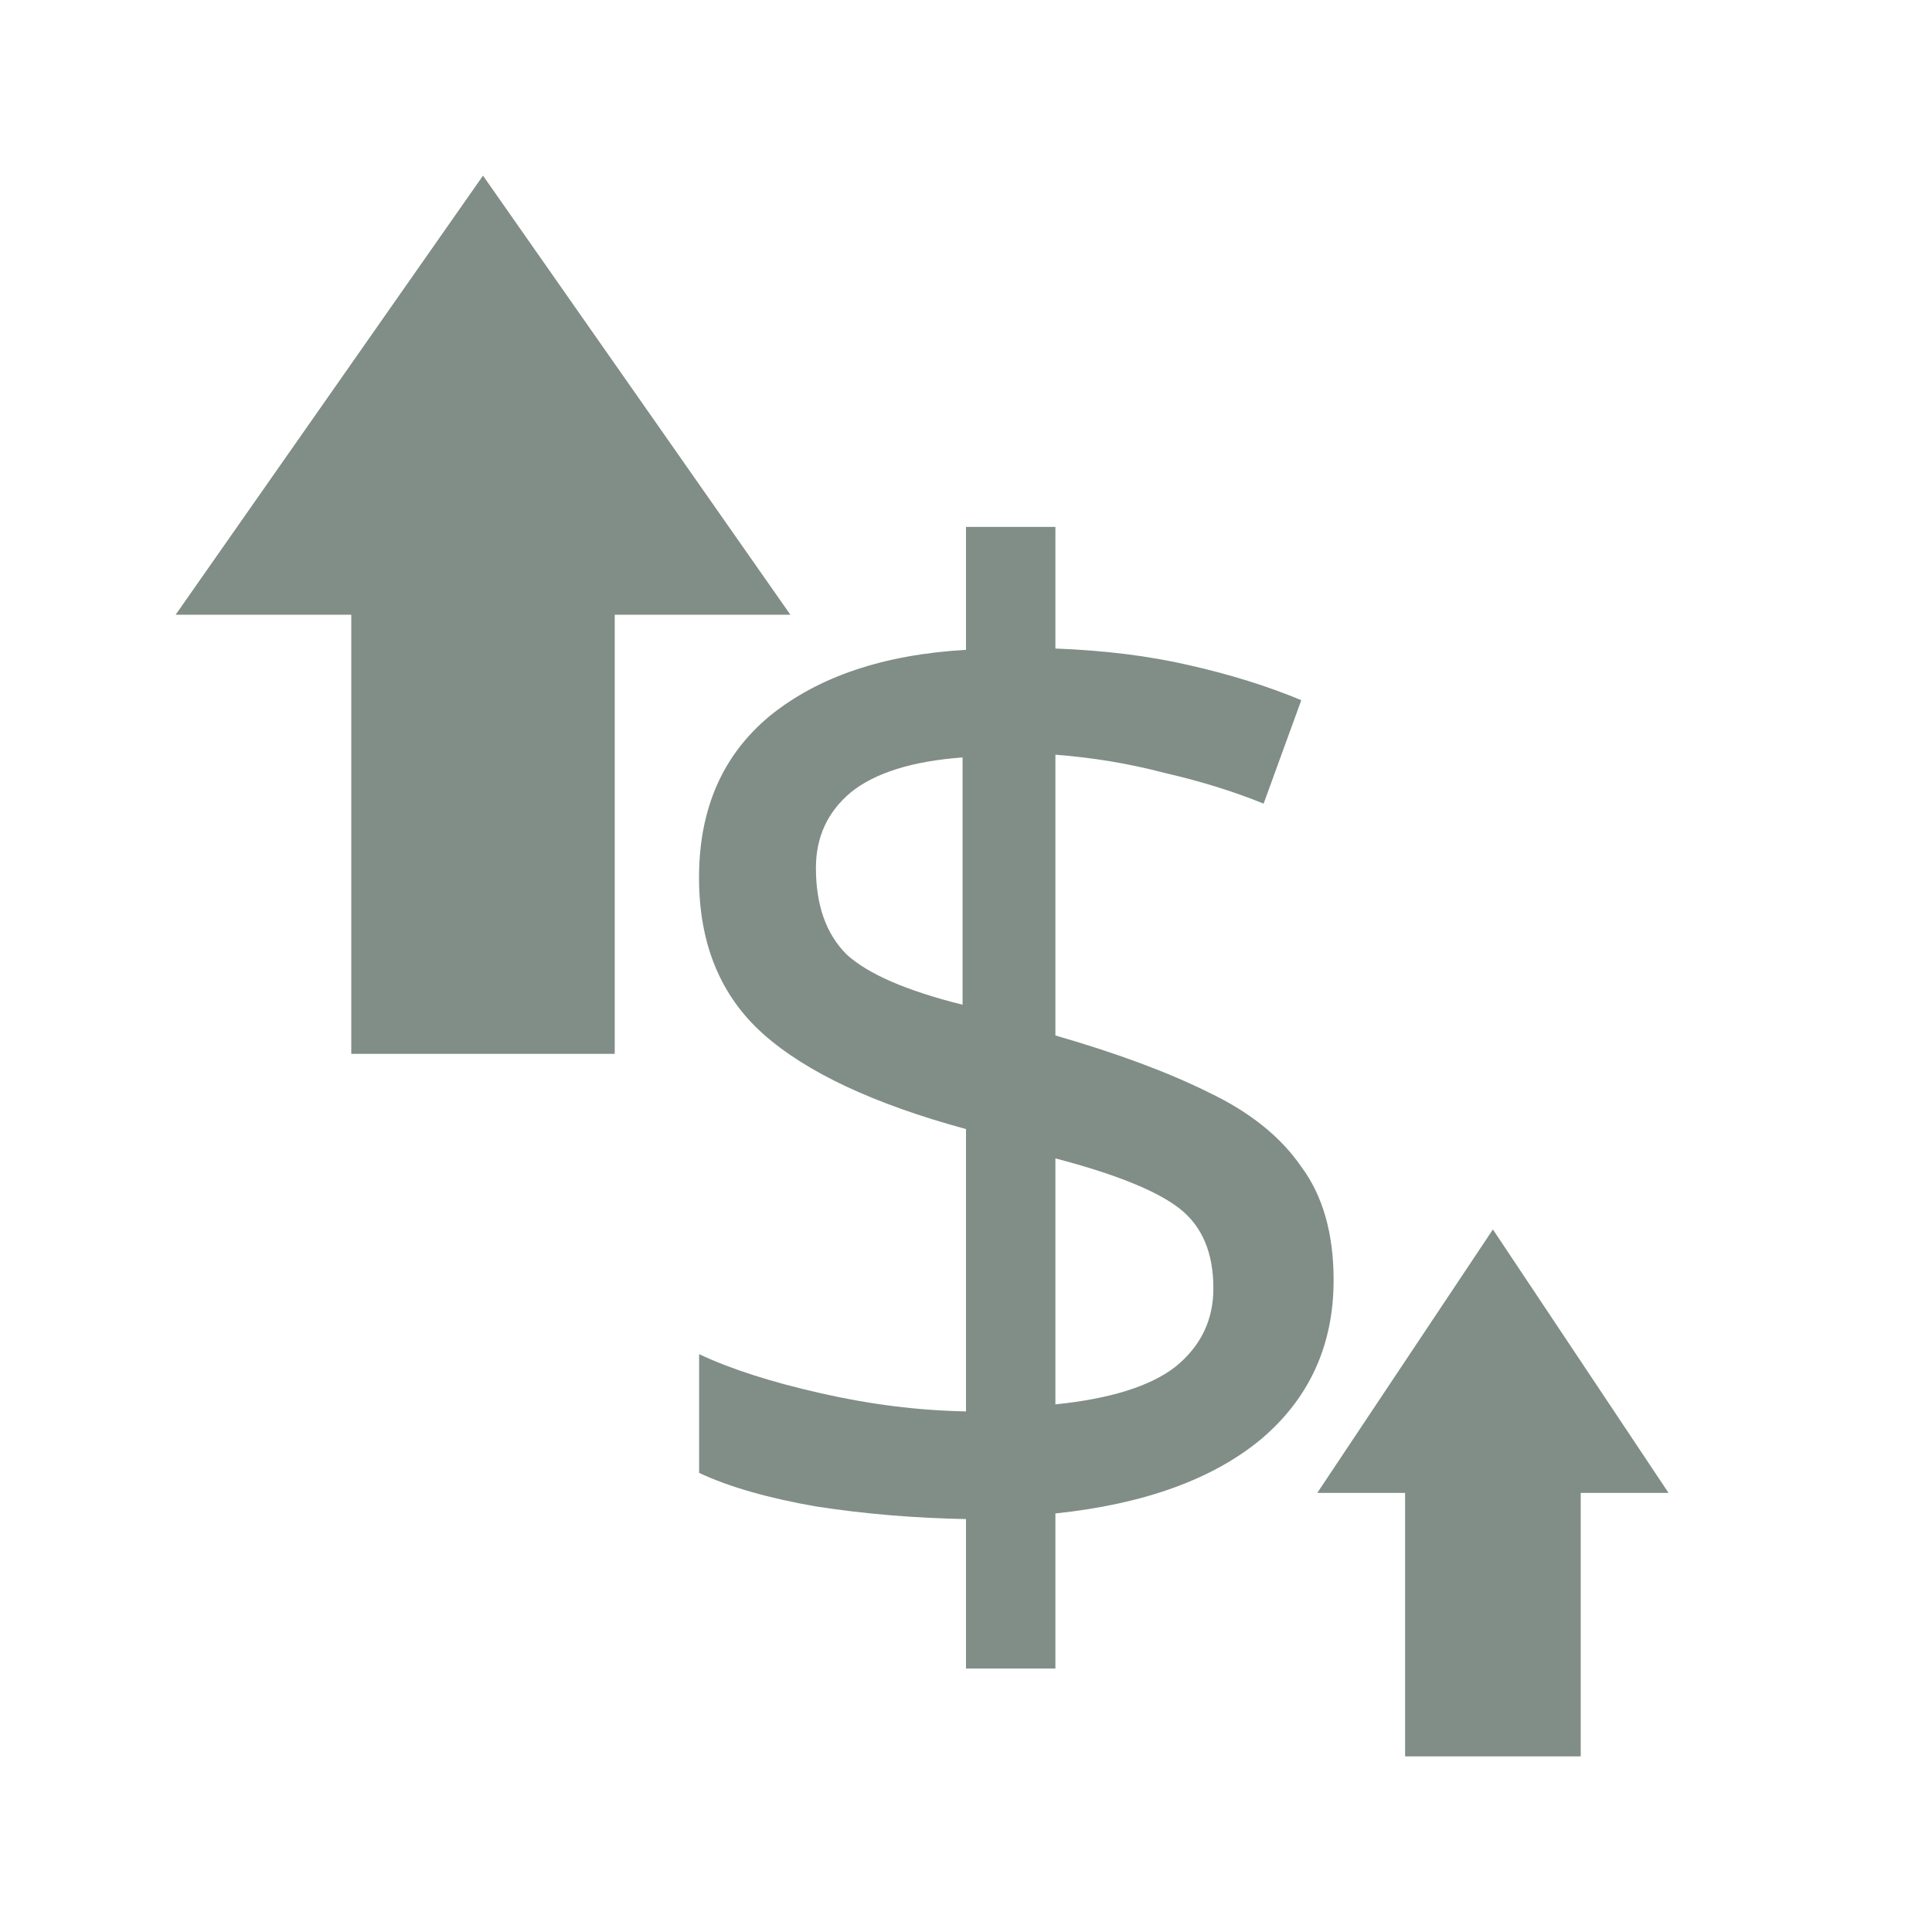 <svg xmlns="http://www.w3.org/2000/svg" width="22" height="22" version="1.1">
 <defs>
  <style id="current-color-scheme" type="text/css">
   .ColorScheme-Text { color:#808e87; } .ColorScheme-Highlight { color:#4285f4; } .ColorScheme-NeutralText { color:#ff9800; } .ColorScheme-PositiveText { color:#4caf50; } .ColorScheme-NegativeText { color:#f44336; }
  </style>
 </defs>
 <path style="fill:currentColor" class="ColorScheme-Text" d="M 5.5,2 3.75,4.5 2,7 h 2 v 5 H 7 V 7 H 9 L 7.25,4.5 Z M 11,6 v 1.4 c -0.933,0.053 -1.677,0.303 -2.229,0.748 -0.541,0.446 -0.811,1.061 -0.811,1.846 0,0.753 0.244,1.346 0.732,1.781 C 9.181,12.21 9.95,12.571 11,12.857 v 3.215 C 10.459,16.062 9.908,15.993 9.346,15.865 8.783,15.738 8.322,15.59 7.961,15.42 v 1.352 c 0.339,0.159 0.784,0.287 1.336,0.383 0.552,0.085 1.12,0.132 1.703,0.143 V 19 h 1.018 v -1.766 c 1.008,-0.106 1.788,-0.388 2.34,-0.844 0.552,-0.467 0.828,-1.072 0.828,-1.814 0,-0.53 -0.123,-0.96 -0.367,-1.289 -0.233,-0.339 -0.582,-0.621 -1.049,-0.844 C 13.303,12.21 12.718,11.993 12.018,11.791 V 8.594 c 0.424,0.032 0.839,0.101 1.242,0.207 0.414,0.095 0.789,0.212 1.129,0.35 L 14.818,7.973 C 14.436,7.814 14.014,7.682 13.547,7.576 13.091,7.47 12.58,7.406 12.018,7.385 V 6 Z m -0.039,2.625 v 2.816 C 10.324,11.282 9.885,11.092 9.641,10.869 9.407,10.636 9.291,10.307 9.291,9.883 9.291,9.533 9.422,9.246 9.688,9.023 9.963,8.801 10.388,8.667 10.961,8.625 Z M 17,14 16,15.5 15,17 h 1 v 3 h 2 v -3 h 1 l -1,-1.5 z m -4.982,-0.809 c 0.69,0.18 1.163,0.373 1.418,0.574 0.255,0.202 0.381,0.503 0.381,0.906 0,0.361 -0.143,0.657 -0.43,0.891 -0.286,0.223 -0.743,0.366 -1.369,0.43 z"/>
</svg>
